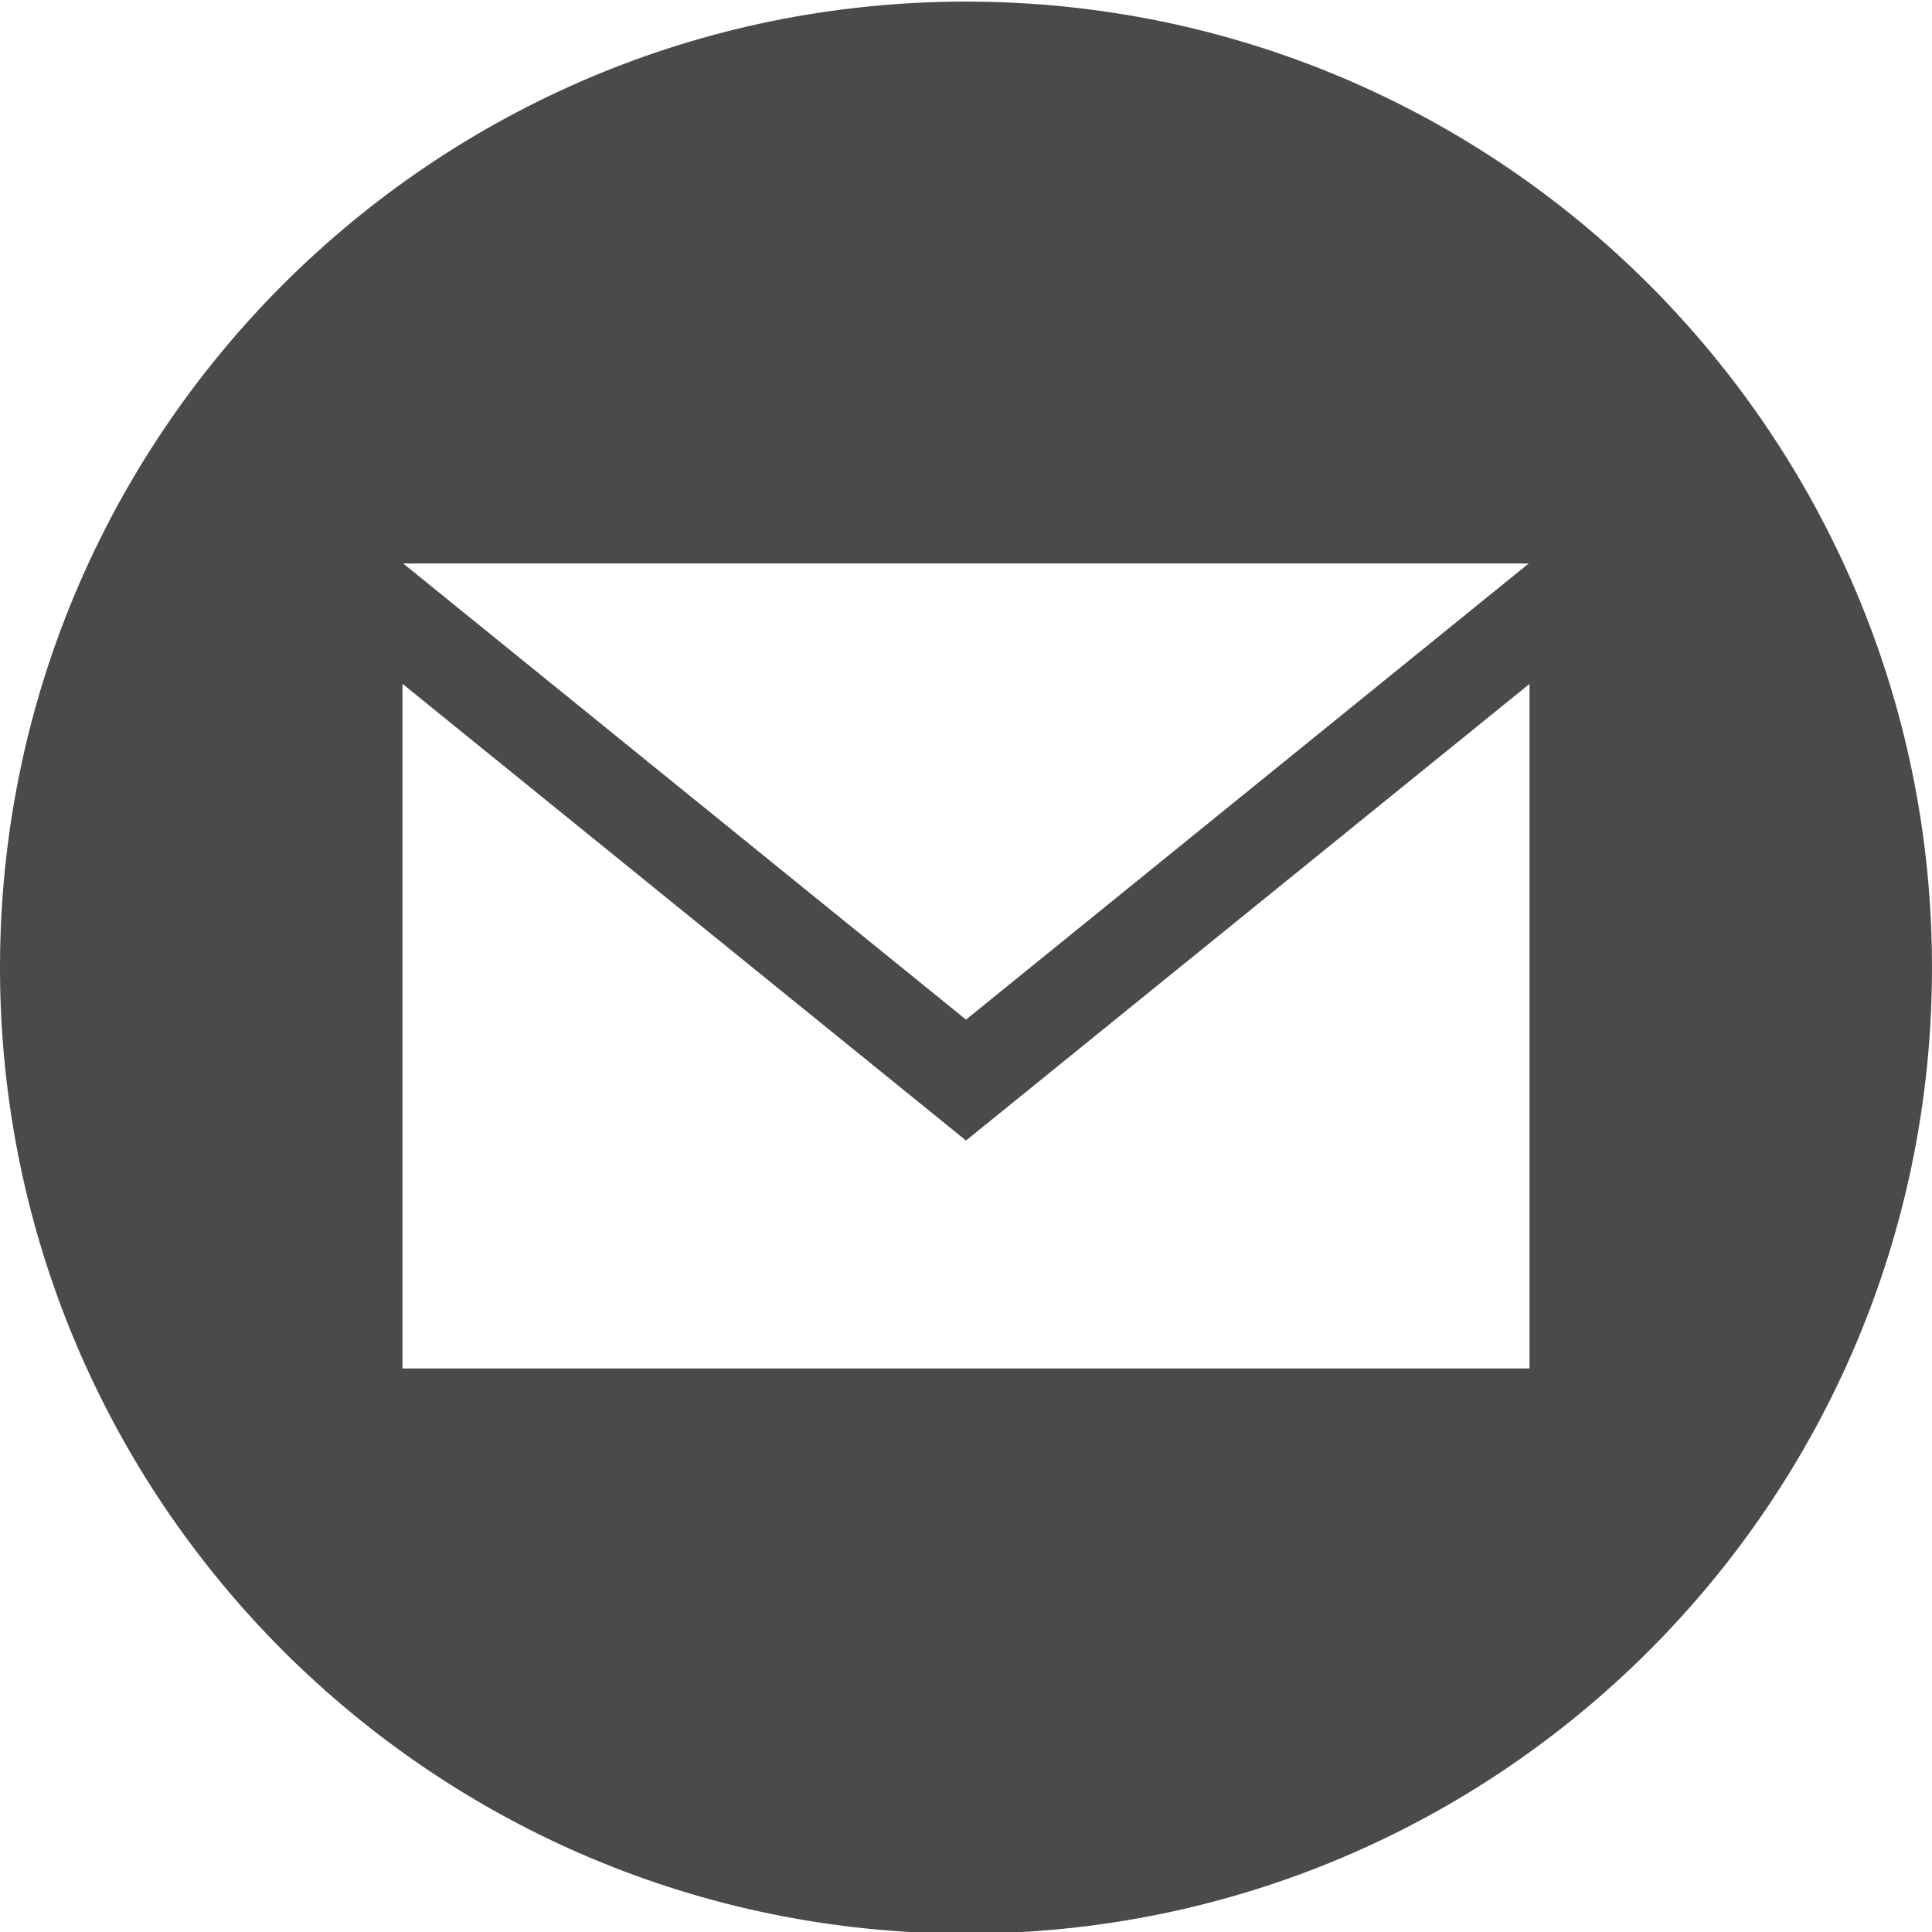 <svg xmlns="http://www.w3.org/2000/svg" style="fill:#4a4a4a;" width="24" height="24" viewBox="0 0 24 24">
    <path d="M12 .02c-6.627 0-12 5.373-12 12s5.373 12 12 12 12-5.373 12-12-5.373-12-12-12zm6.99 6.98l-6.99 5.666-6.991-5.666h13.981zm.01 10h-14v-8.505l7 5.673 7-5.672v8.504z"/>
</svg>